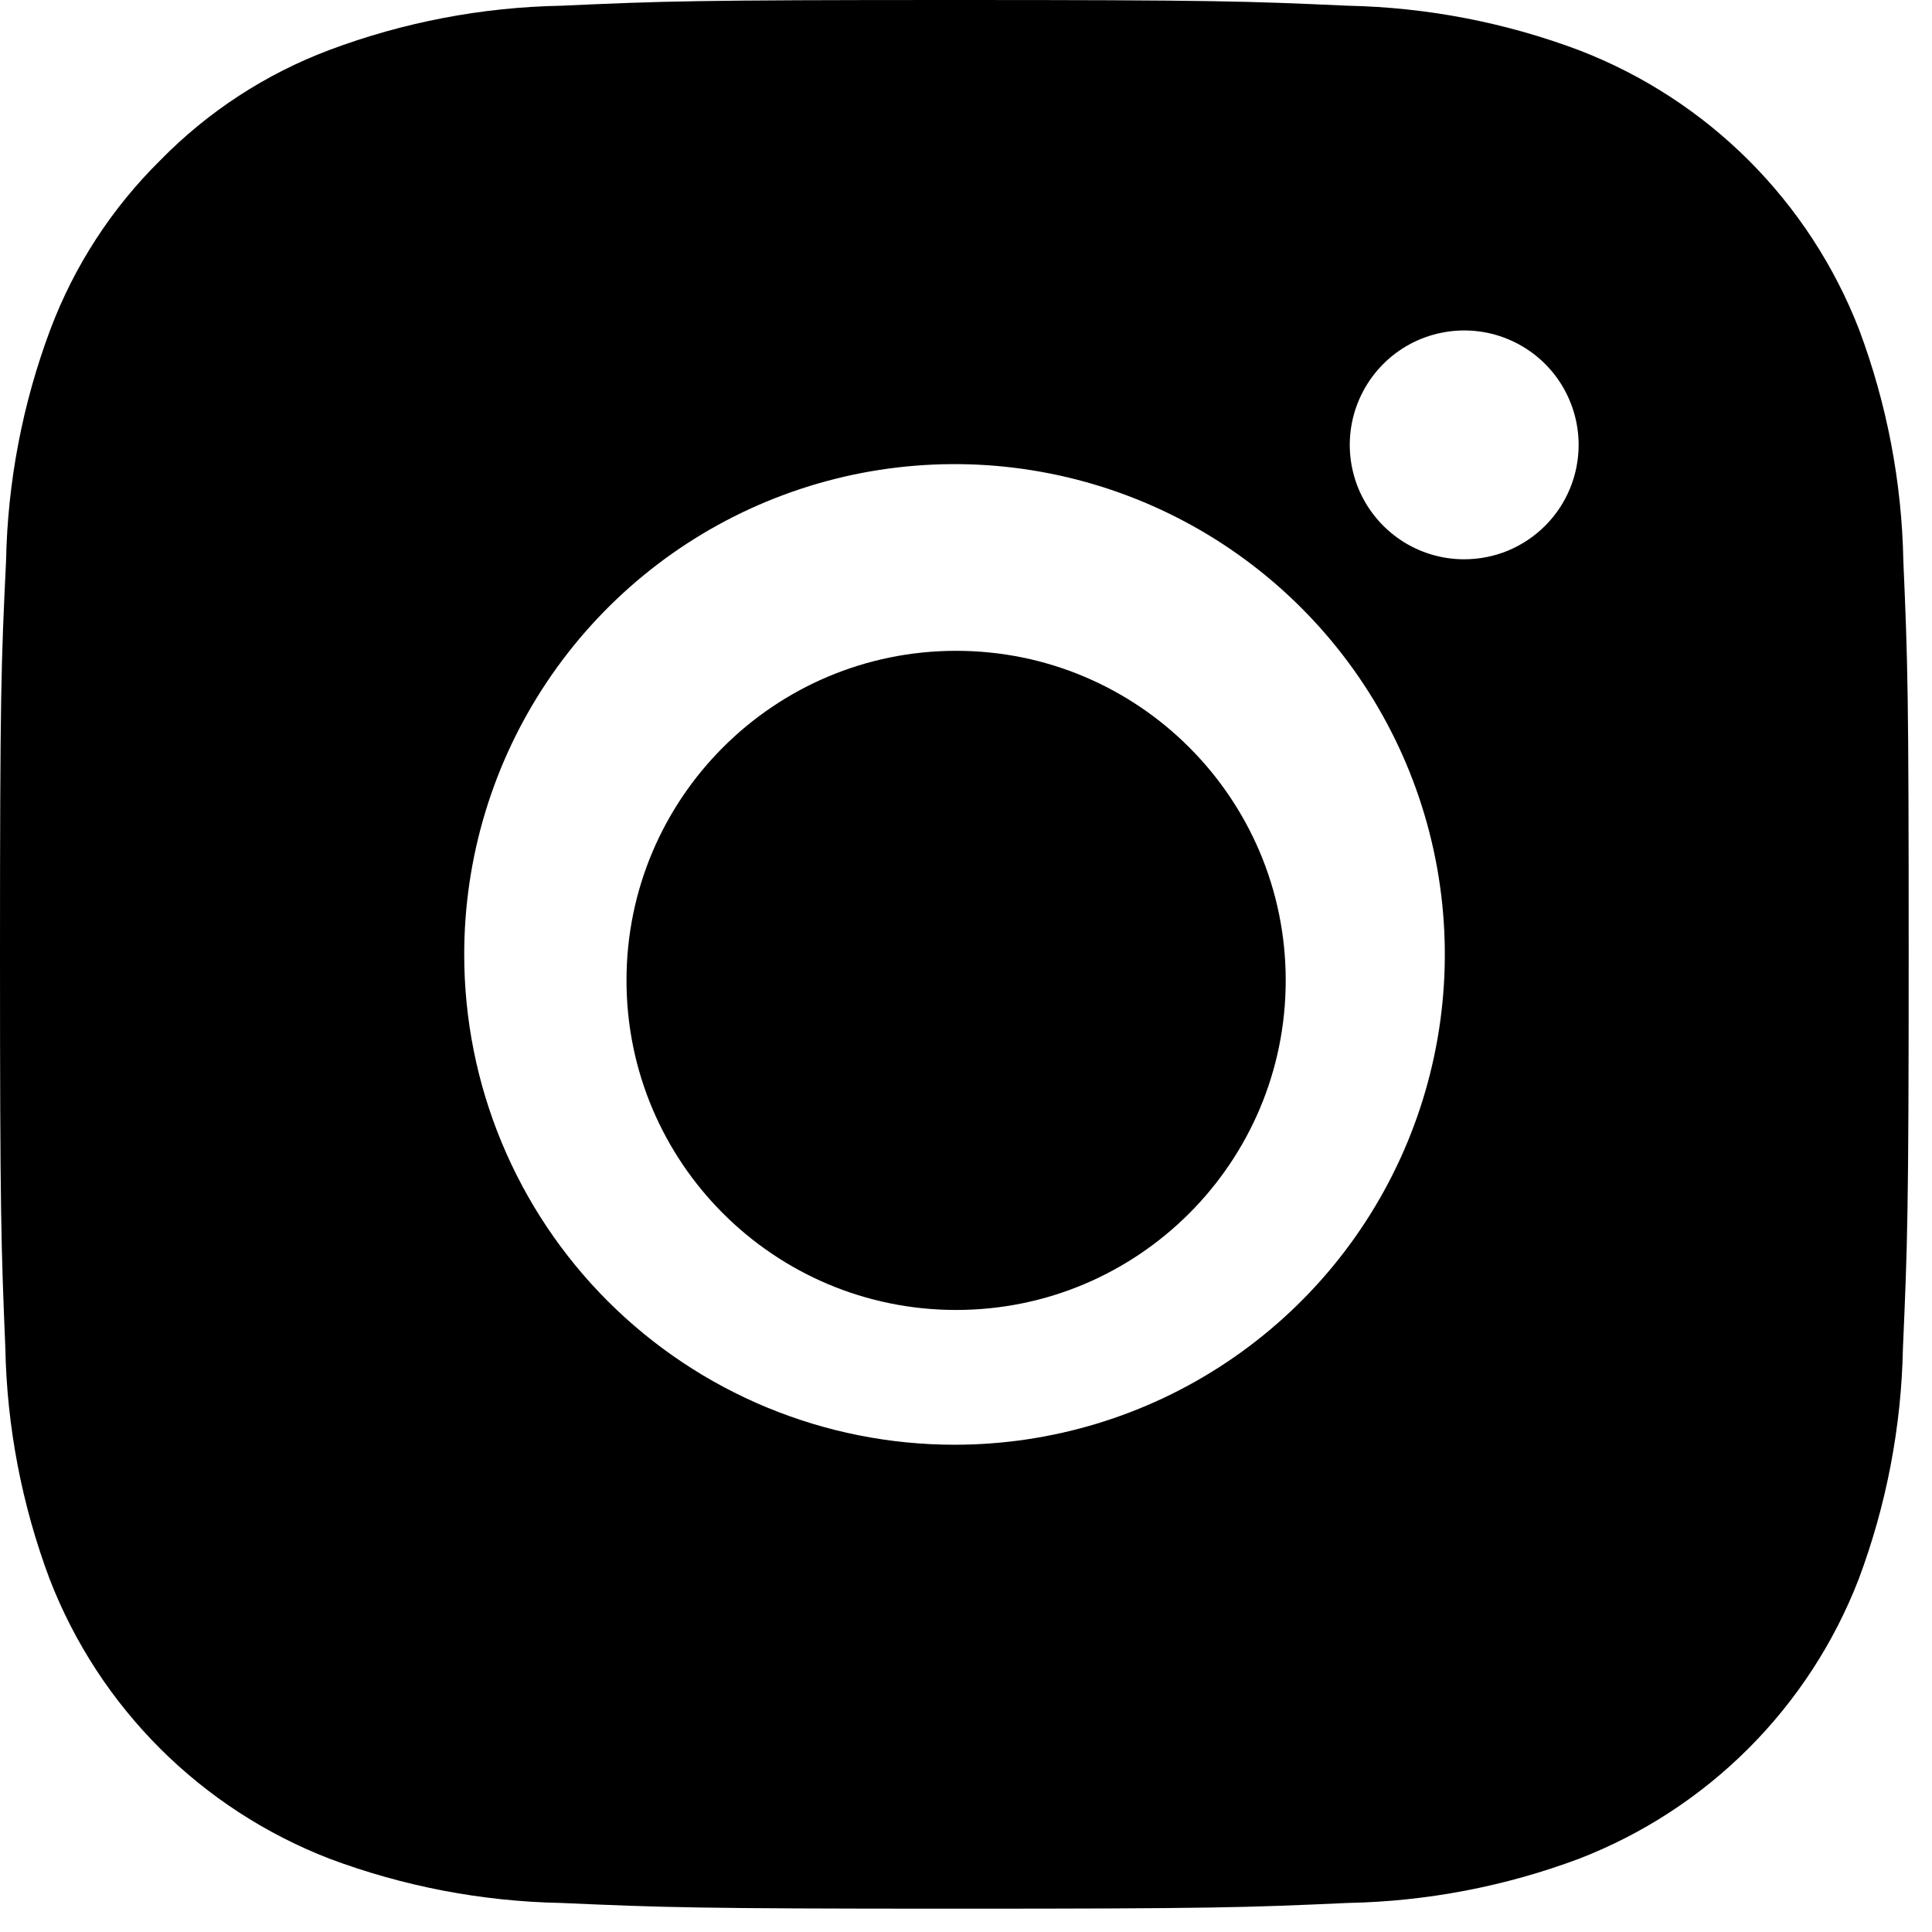 <svg width="29" height="29" viewBox="0 0 29 29" fill="none" xmlns="http://www.w3.org/2000/svg">
<path d="M28.57 8.424C28.548 7.235 28.322 6.058 27.905 4.945C27.535 3.993 26.972 3.13 26.25 2.408C25.528 1.687 24.663 1.125 23.711 0.757C22.599 0.338 21.425 0.111 20.237 0.086C18.704 0.017 18.217 0 14.327 0C10.436 0 9.95 0.017 8.422 0.086C7.233 0.108 6.058 0.333 4.945 0.75C3.988 1.11 3.121 1.675 2.406 2.406C1.679 3.123 1.116 3.989 0.756 4.945C0.339 6.057 0.114 7.232 0.091 8.419C0.017 9.951 0 10.441 0 14.327C0 18.213 0.017 18.703 0.08 20.232C0.103 21.419 0.329 22.594 0.746 23.705C1.115 24.658 1.679 25.523 2.402 26.245C3.125 26.967 3.991 27.53 4.944 27.899C6.057 28.316 7.232 28.541 8.42 28.564C9.948 28.631 10.435 28.65 14.325 28.65C18.215 28.65 18.701 28.633 20.23 28.564C21.418 28.541 22.593 28.316 23.705 27.899C24.658 27.53 25.523 26.967 26.245 26.245C26.967 25.523 27.53 24.658 27.899 23.705C28.316 22.593 28.541 21.417 28.564 20.229C28.631 18.701 28.65 18.215 28.65 14.324C28.65 10.434 28.637 9.951 28.57 8.424ZM21.981 8.395C21.641 8.396 21.309 8.296 21.026 8.107C20.744 7.919 20.523 7.651 20.392 7.337C20.262 7.024 20.227 6.678 20.293 6.345C20.359 6.012 20.522 5.706 20.762 5.465C21.002 5.224 21.308 5.06 21.641 4.994C21.974 4.927 22.319 4.96 22.633 5.09C22.947 5.219 23.216 5.439 23.405 5.721C23.594 6.004 23.695 6.335 23.696 6.675C23.696 6.901 23.652 7.125 23.566 7.333C23.48 7.542 23.353 7.732 23.193 7.892C23.034 8.051 22.844 8.178 22.636 8.265C22.427 8.351 22.203 8.395 21.977 8.395H21.981ZM6.968 14.327C6.968 12.871 7.399 11.448 8.208 10.238C9.017 9.028 10.166 8.084 11.511 7.527C12.856 6.97 14.336 6.824 15.763 7.108C17.191 7.392 18.502 8.093 19.532 9.123C20.561 10.152 21.262 11.463 21.546 12.891C21.83 14.319 21.684 15.798 21.127 17.143C20.57 18.488 19.627 19.637 18.416 20.446C17.206 21.255 15.783 21.686 14.328 21.686C12.376 21.686 10.504 20.911 9.123 19.531C7.743 18.151 6.968 16.279 6.968 14.327V14.327Z" fill="black"/>
<path d="M14.352 19.663C17.084 19.663 19.299 17.448 19.299 14.716C19.299 11.983 17.084 9.769 14.352 9.769C11.619 9.769 9.404 11.983 9.404 14.716C9.404 17.448 11.619 19.663 14.352 19.663Z" fill="black"/>
</svg>
